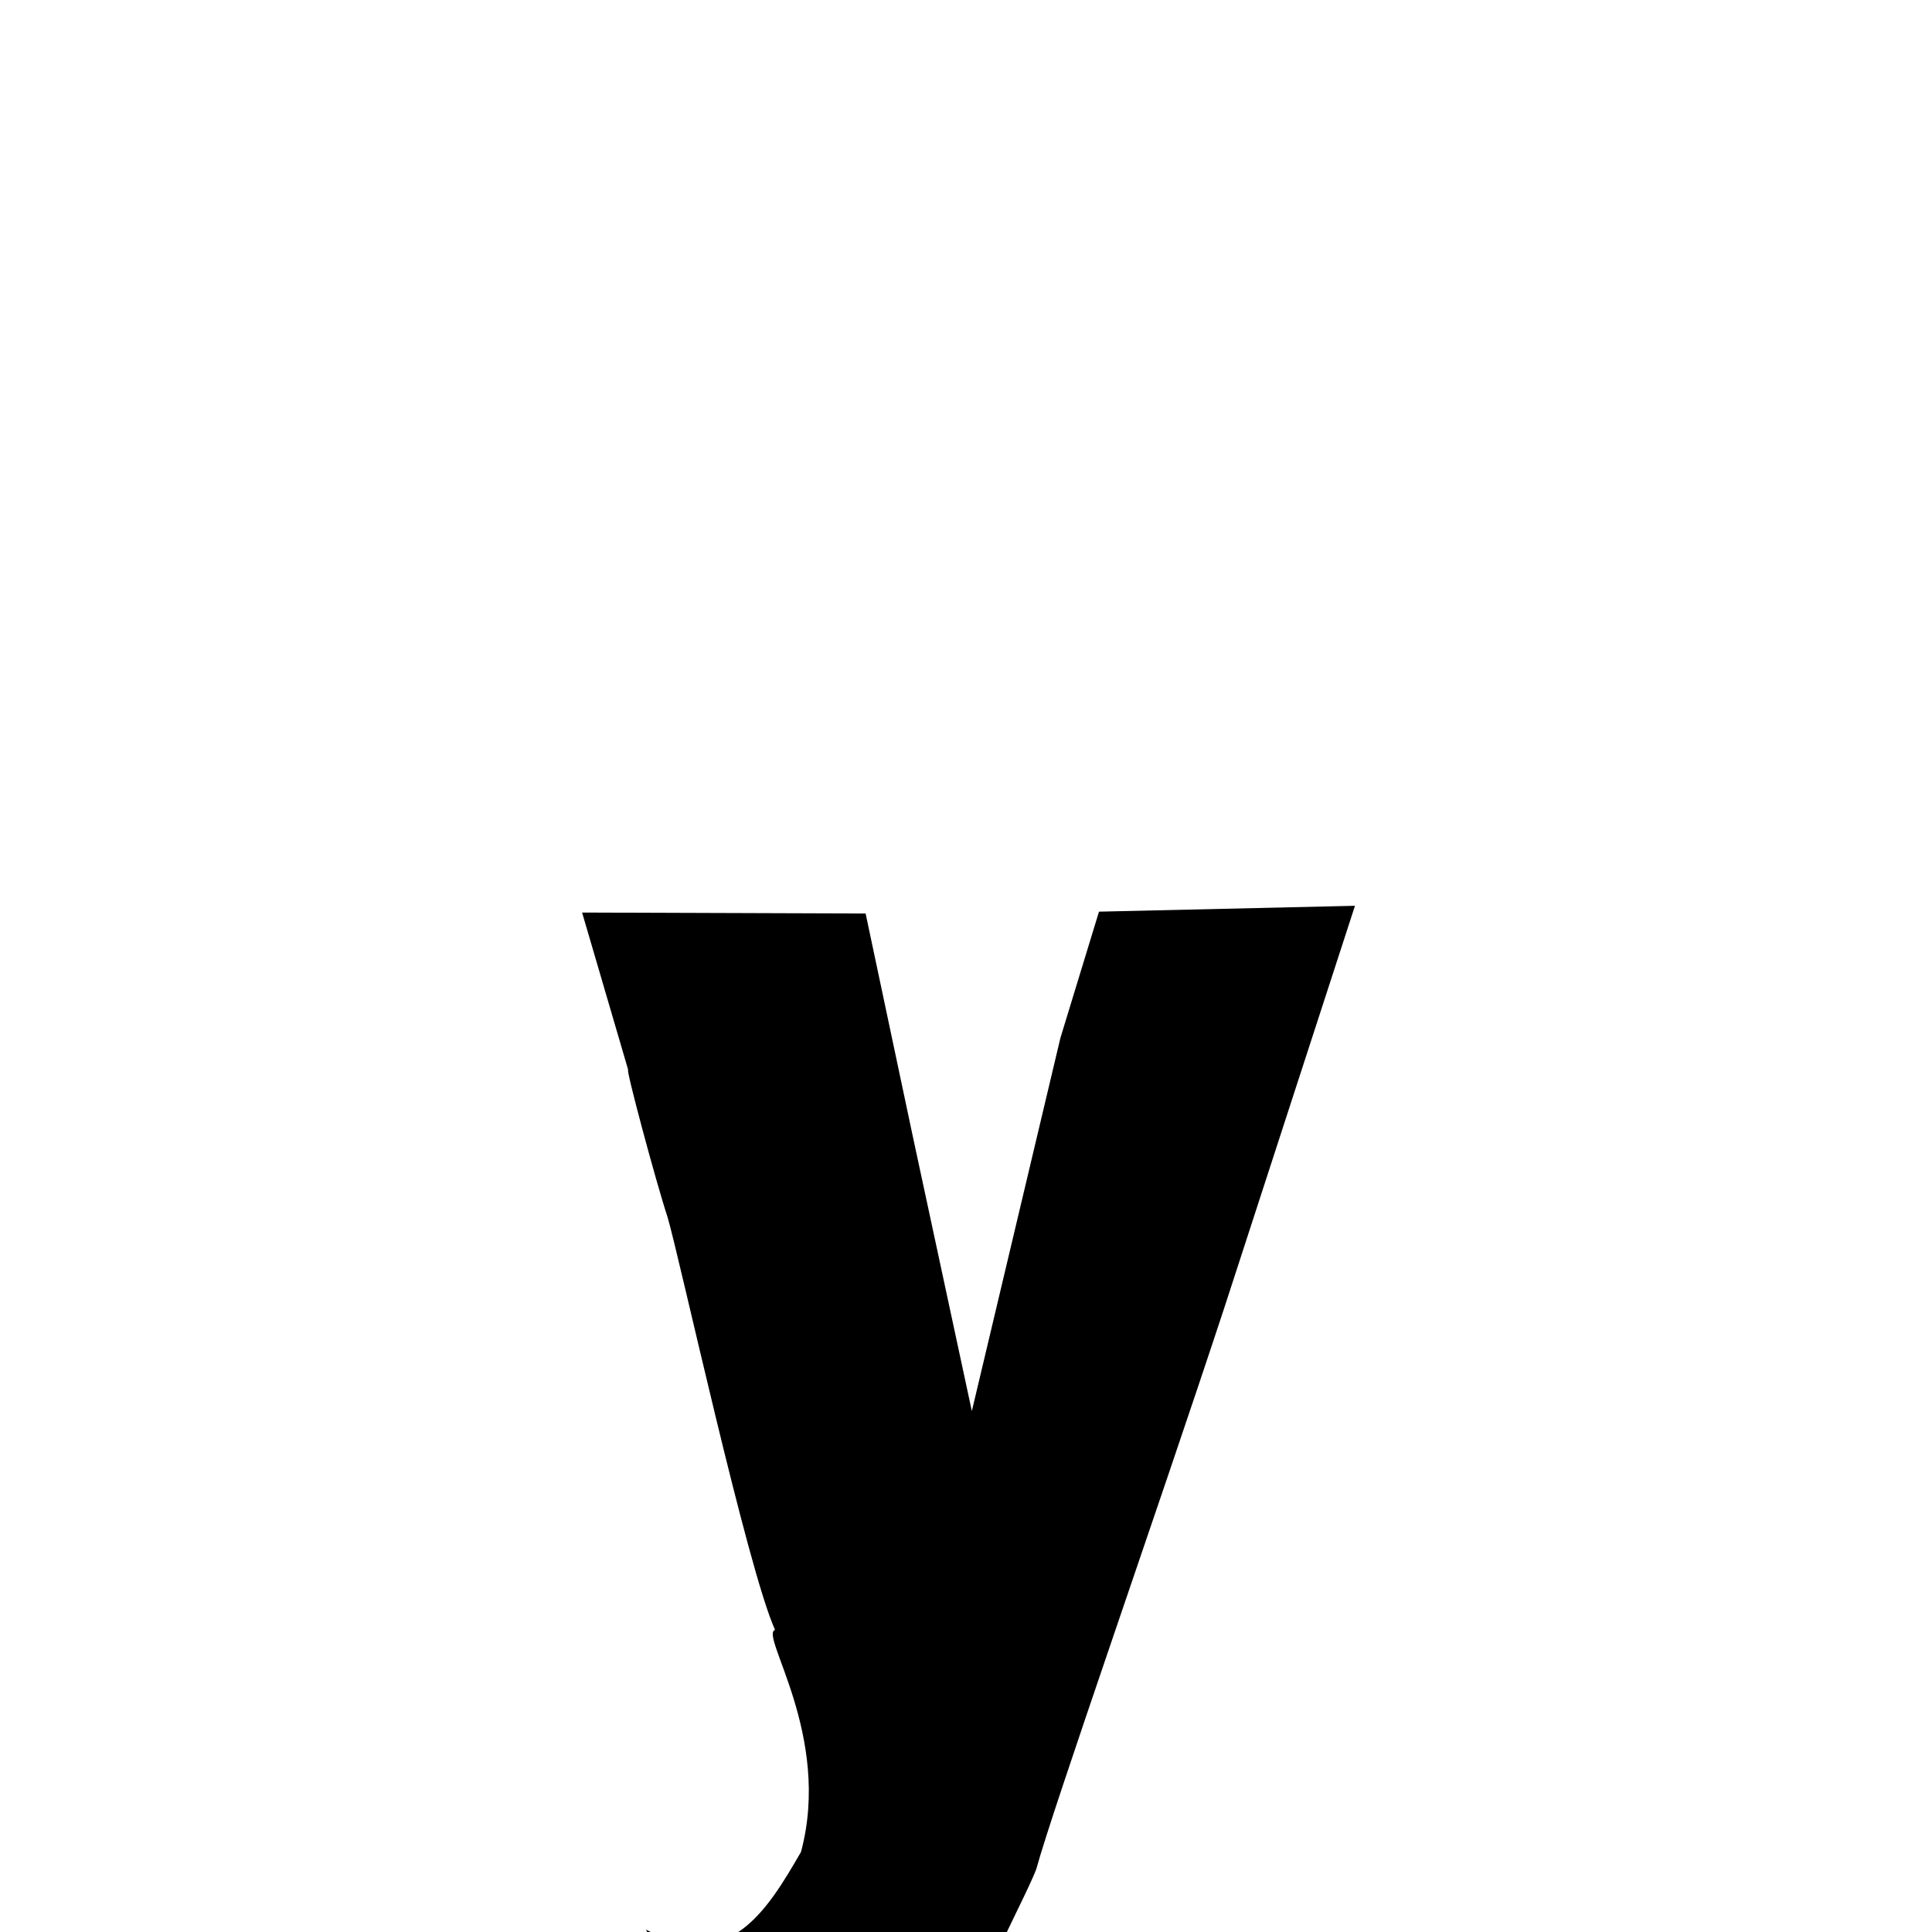 <svg xmlns="http://www.w3.org/2000/svg" xmlns:xlink="http://www.w3.org/1999/xlink" width="50px" height="50px" style="-ms-transform: rotate(360deg); -webkit-transform: rotate(360deg); transform: rotate(360deg);" preserveAspectRatio="xMidYMid meet" viewBox="0 0 24 24"><path d="M 7.231 11.336 L 10.753 11.348 L 11.334 14.092 L 12.072 17.526 C 12.072 17.526 12.072 17.526 12.072 17.526 C 12.073 17.525 12.073 17.524 12.074 17.523 L 13.173 12.893 L 13.652 11.325 L 16.832 11.252 L 15.209 16.245 C 14.382 18.757 13.08 22.459 12.874 23.216 C 12.688 23.71 11.704 25.391 11.9 26.105 C 11.389 26.198 11.685 26.56 12.061 26.128 L 12.232 27.883 L 8.654 28.559 C 8.352 28.562 9.301 26.222 8.024 23.97 C 9.048 24.528 9.526 23.74 9.95 23.006 C 10.338 21.564 9.43 20.305 9.628 20.247 C 9.284 19.49 8.441 15.619 8.293 15.121 C 8.147 14.677 7.763 13.244 7.804 13.292 L 7.231 11.336 " stroke-width="1.0" fill="rgb(0, 0, 0)" opacity="1.0"></path></svg>
